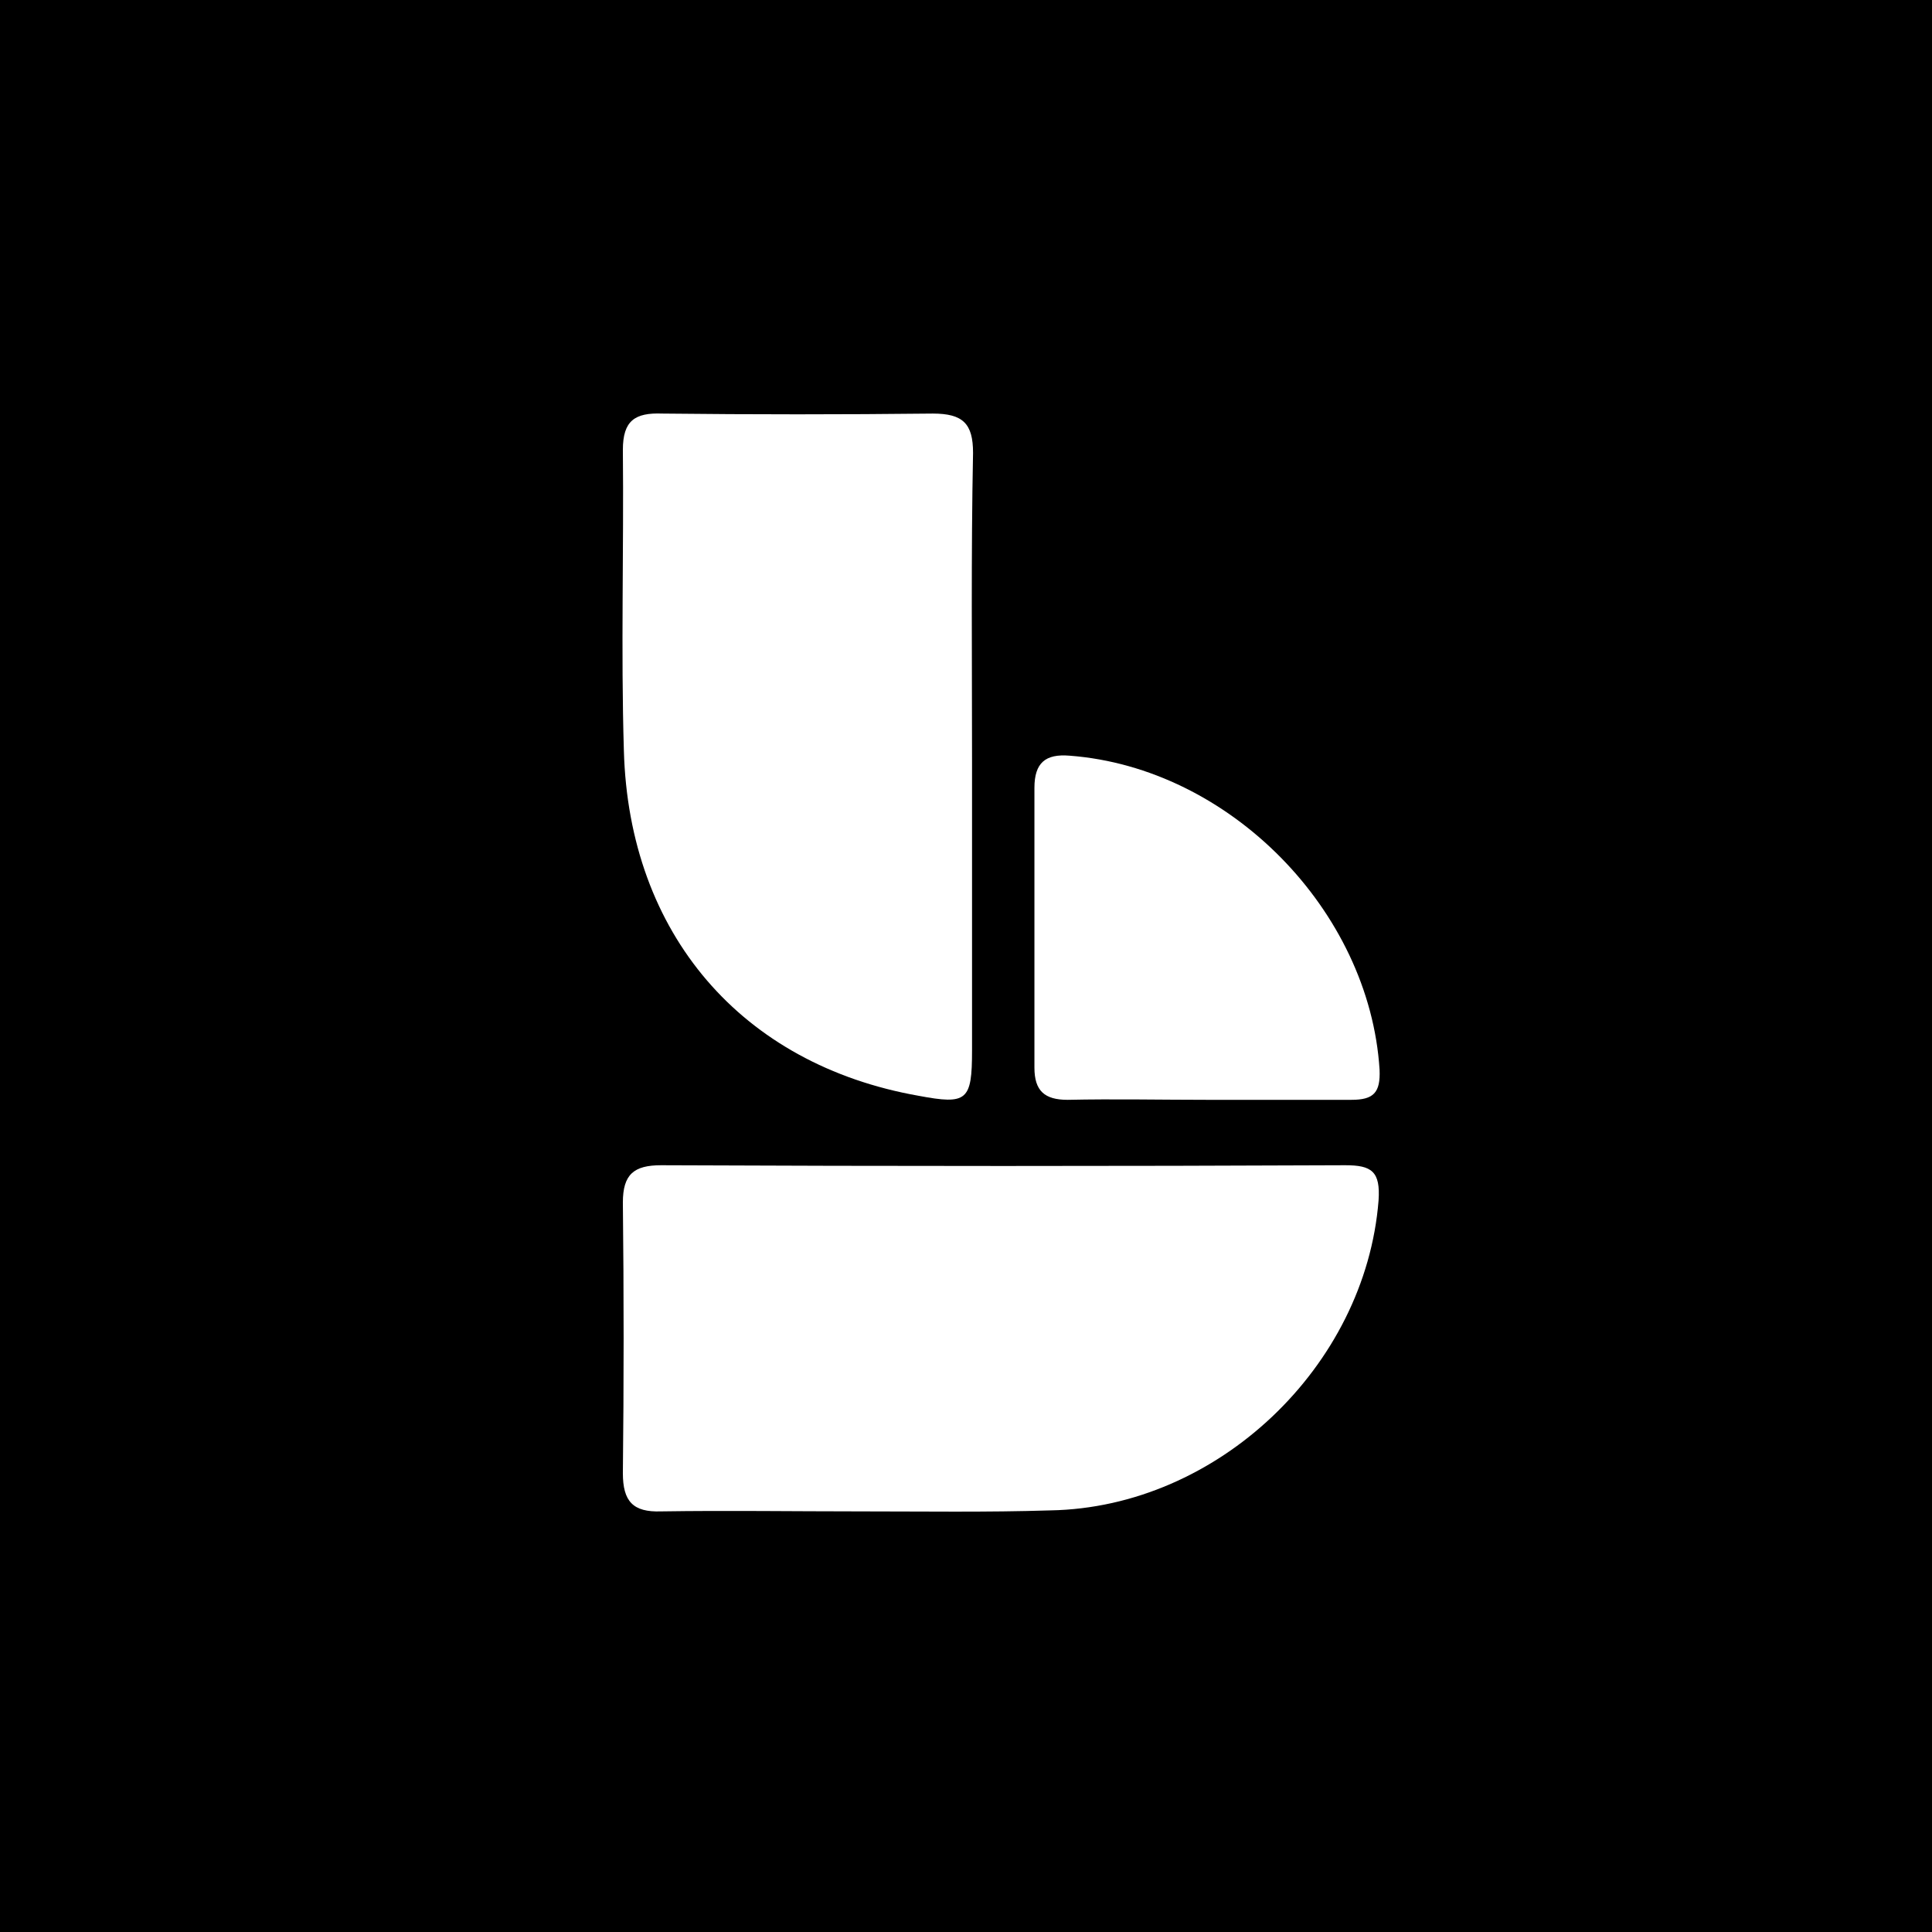 <?xml version="1.0" encoding="utf-8"?>
<!-- Generator: Adobe Illustrator 17.1.0, SVG Export Plug-In . SVG Version: 6.00 Build 0)  -->
<!DOCTYPE svg PUBLIC "-//W3C//DTD SVG 1.1//EN" "http://www.w3.org/Graphics/SVG/1.1/DTD/svg11.dtd">
<svg version="1.1" id="Слой_1" xmlns="http://www.w3.org/2000/svg" xmlns:xlink="http://www.w3.org/1999/xlink" x="0px" y="0px"
	 viewBox="0 0 192 192" enable-background="new 0 0 192 192" xml:space="preserve">
<rect width="192" height="192"/>
<g>
	<path fill="#FFFFFF" d="M85.4,150.2c-6.6,0-13.1-0.1-19.7,0c-2.8,0.1-3.8-1-3.8-3.8c0.1-8.9,0.1-17.9,0-26.9c0-2.8,1.1-3.7,3.8-3.7
		c22.7,0.1,45.3,0.1,68,0c2.6,0,3.5,0.6,3.3,3.5c-1.3,16.5-16,30.5-32.6,30.8C98.1,150.3,91.7,150.2,85.4,150.2z"/>
	<path fill="#FFFFFF" d="M96.6,75.5c0,9.6,0,19.3,0,28.9c0,5-0.5,5.4-5.3,4.5C73.7,105.8,62.5,92.8,62,74.6c-0.3-10,0-19.9-0.1-29.9
		c0-2.9,1.2-3.7,3.9-3.6c9,0.1,17.9,0.1,26.9,0c3,0,4,1,4,3.9C96.5,55.1,96.6,65.3,96.6,75.5z"/>
	<path fill="#FFFFFF" d="M120,109.3c-4.6,0-9.3-0.1-13.9,0c-2.3,0-3.3-0.9-3.3-3.2c0-9.3,0-18.6,0-27.8c0-2.5,1.1-3.4,3.5-3.2
		c15.9,1.2,29.8,15.4,30.8,31.2c0.1,2.3-0.6,3-2.8,3C129.5,109.3,124.8,109.3,120,109.3z"/>
</g>
</svg>
